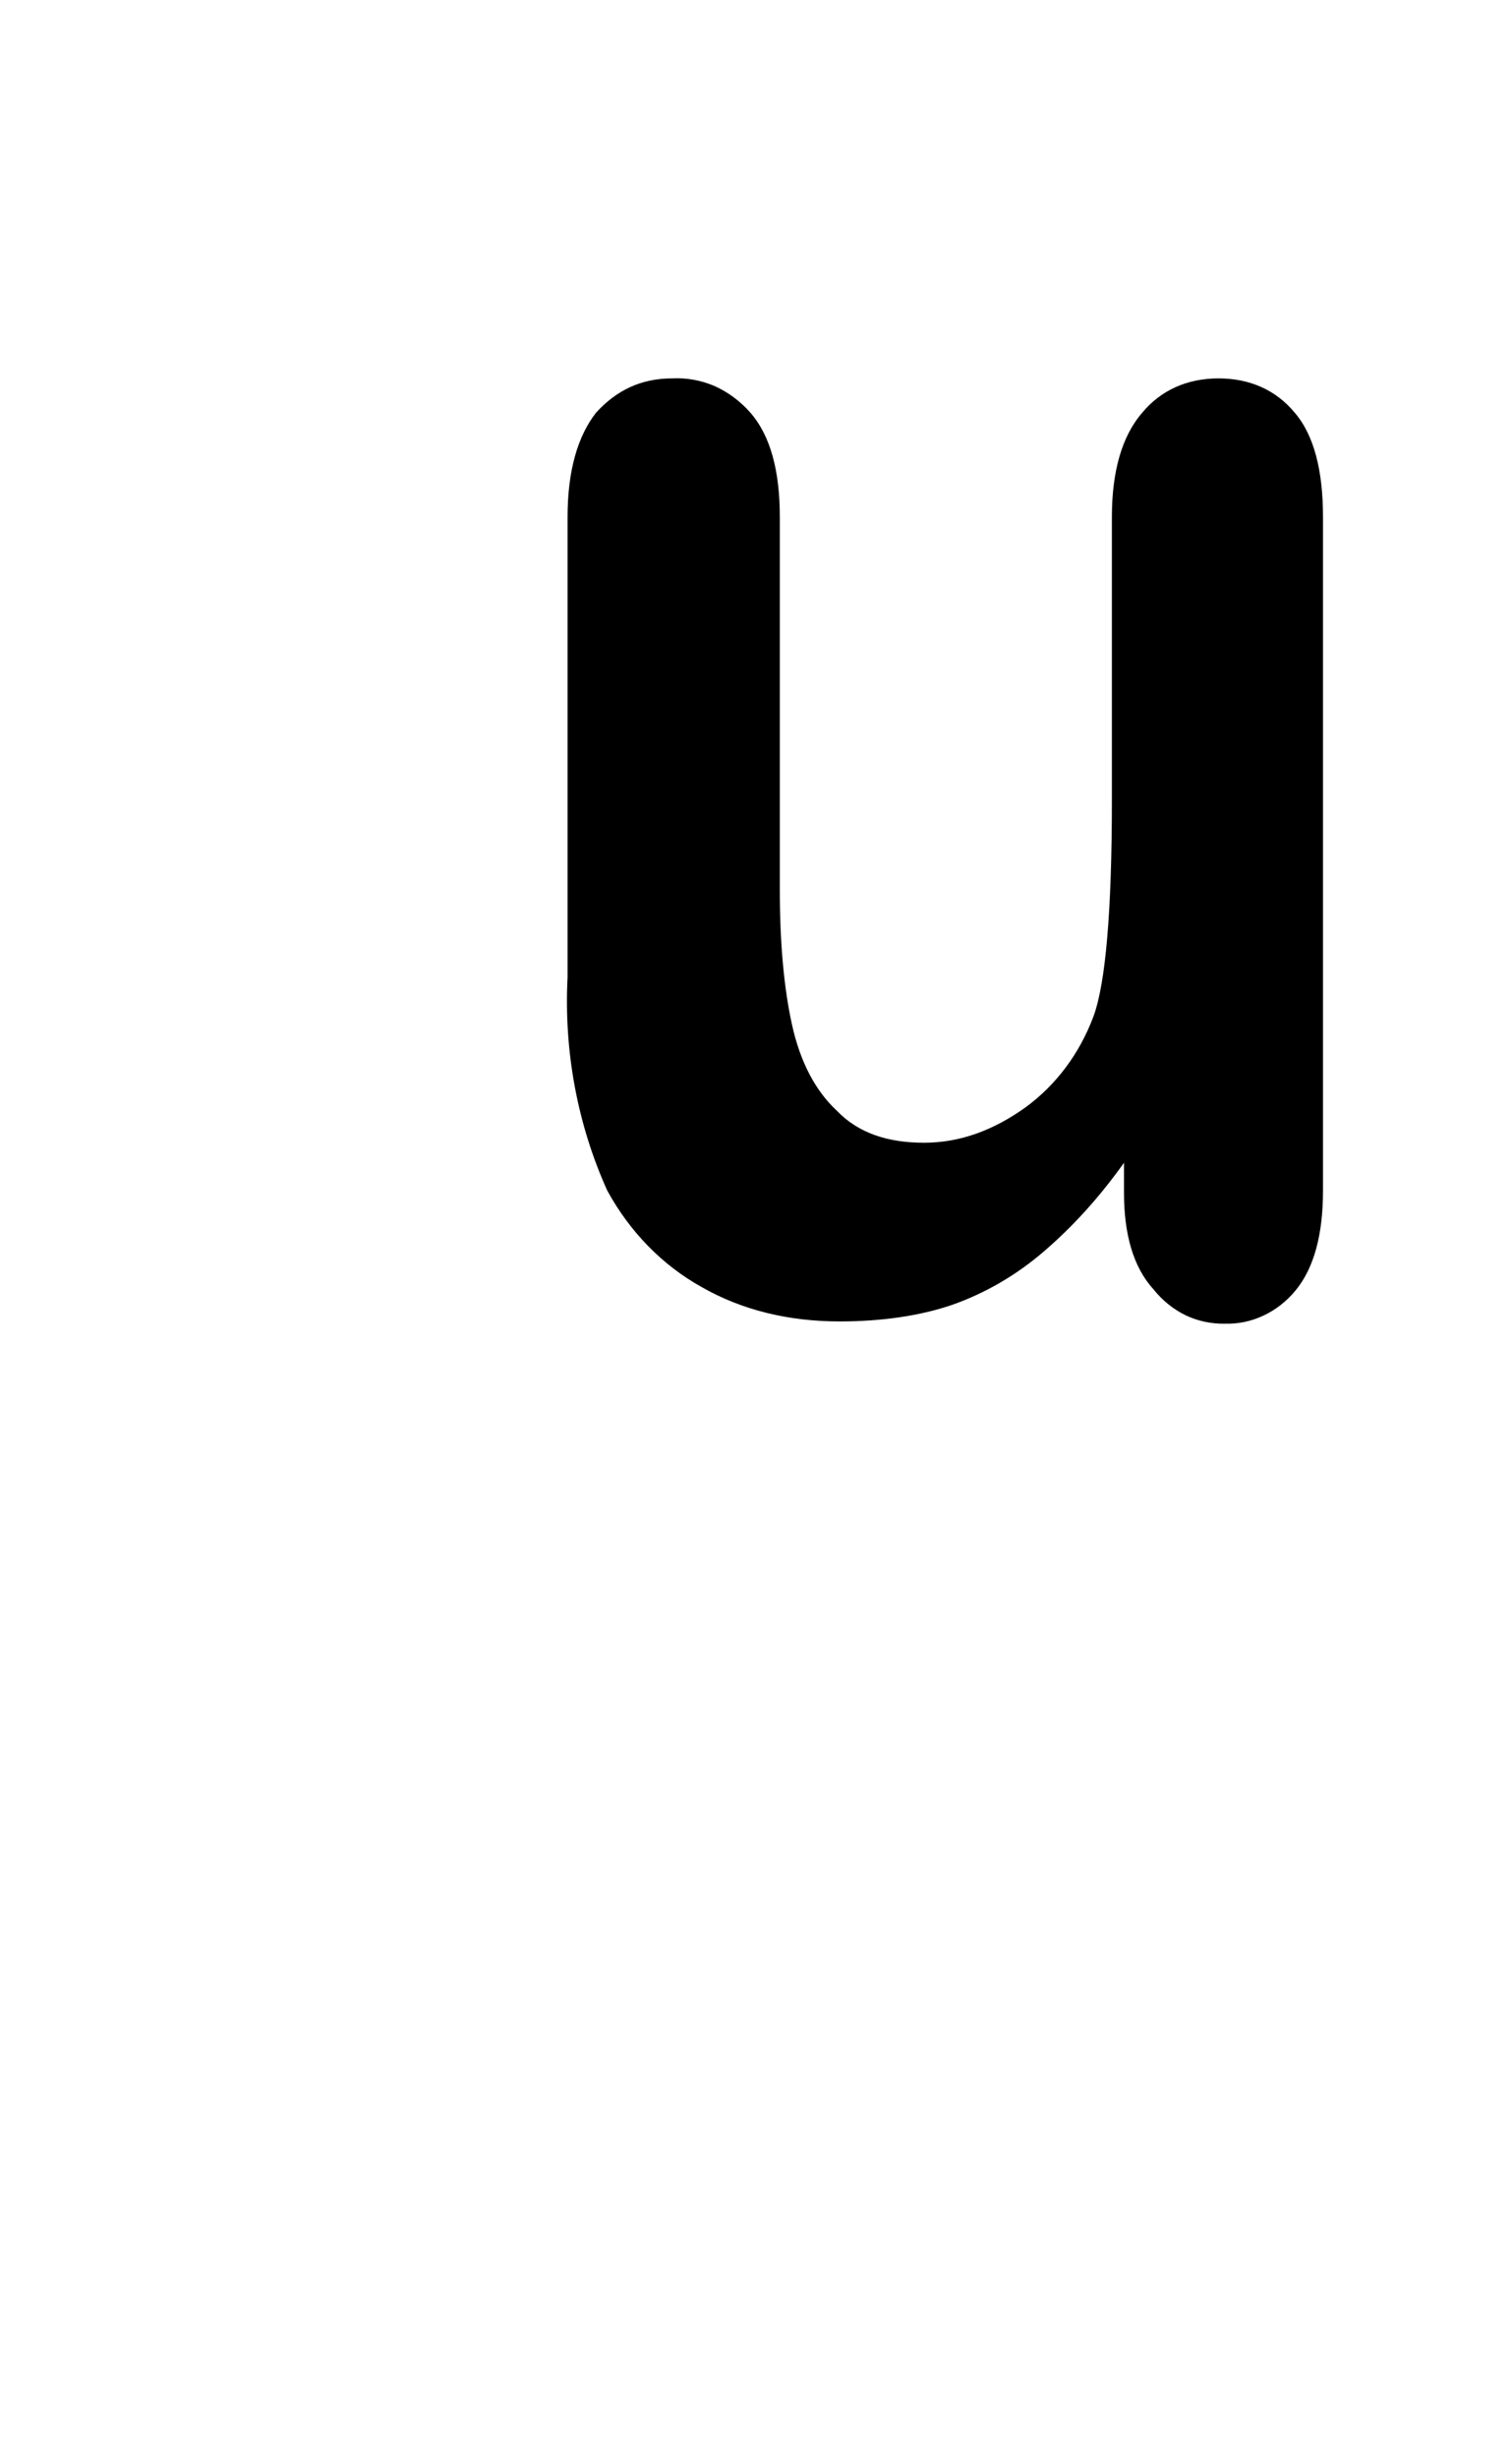 <svg width="8" height="13" viewBox="0 0 8 13" fill="none" xmlns="http://www.w3.org/2000/svg">
<path d="M5.947 6.307V6.149C5.813 6.337 5.673 6.489 5.523 6.618C5.378 6.743 5.214 6.838 5.039 6.9C4.867 6.959 4.663 6.988 4.443 6.988C4.174 6.988 3.927 6.929 3.712 6.806C3.505 6.691 3.332 6.514 3.213 6.296C3.055 5.946 2.983 5.558 3.003 5.169V2.734C3.003 2.488 3.057 2.306 3.154 2.182C3.261 2.065 3.39 2.001 3.557 2.001C3.633 1.997 3.71 2.011 3.782 2.042C3.853 2.074 3.917 2.122 3.97 2.182C4.078 2.306 4.126 2.493 4.126 2.734V4.706C4.126 4.987 4.148 5.228 4.191 5.421C4.234 5.615 4.314 5.768 4.427 5.873C4.54 5.991 4.695 6.043 4.889 6.043C5.077 6.043 5.254 5.979 5.426 5.856C5.587 5.738 5.711 5.574 5.786 5.374C5.85 5.198 5.883 4.817 5.883 4.23V2.734C5.883 2.493 5.936 2.306 6.044 2.182C6.141 2.065 6.28 2.001 6.447 2.001C6.608 2.001 6.748 2.059 6.85 2.182C6.952 2.3 7 2.488 7 2.734V6.296C7 6.53 6.952 6.706 6.855 6.824C6.808 6.881 6.75 6.927 6.685 6.957C6.62 6.988 6.55 7.002 6.479 7C6.408 7.001 6.337 6.986 6.272 6.955C6.207 6.923 6.149 6.876 6.103 6.818C5.995 6.7 5.947 6.524 5.947 6.307Z" fill="black"/>
</svg>
